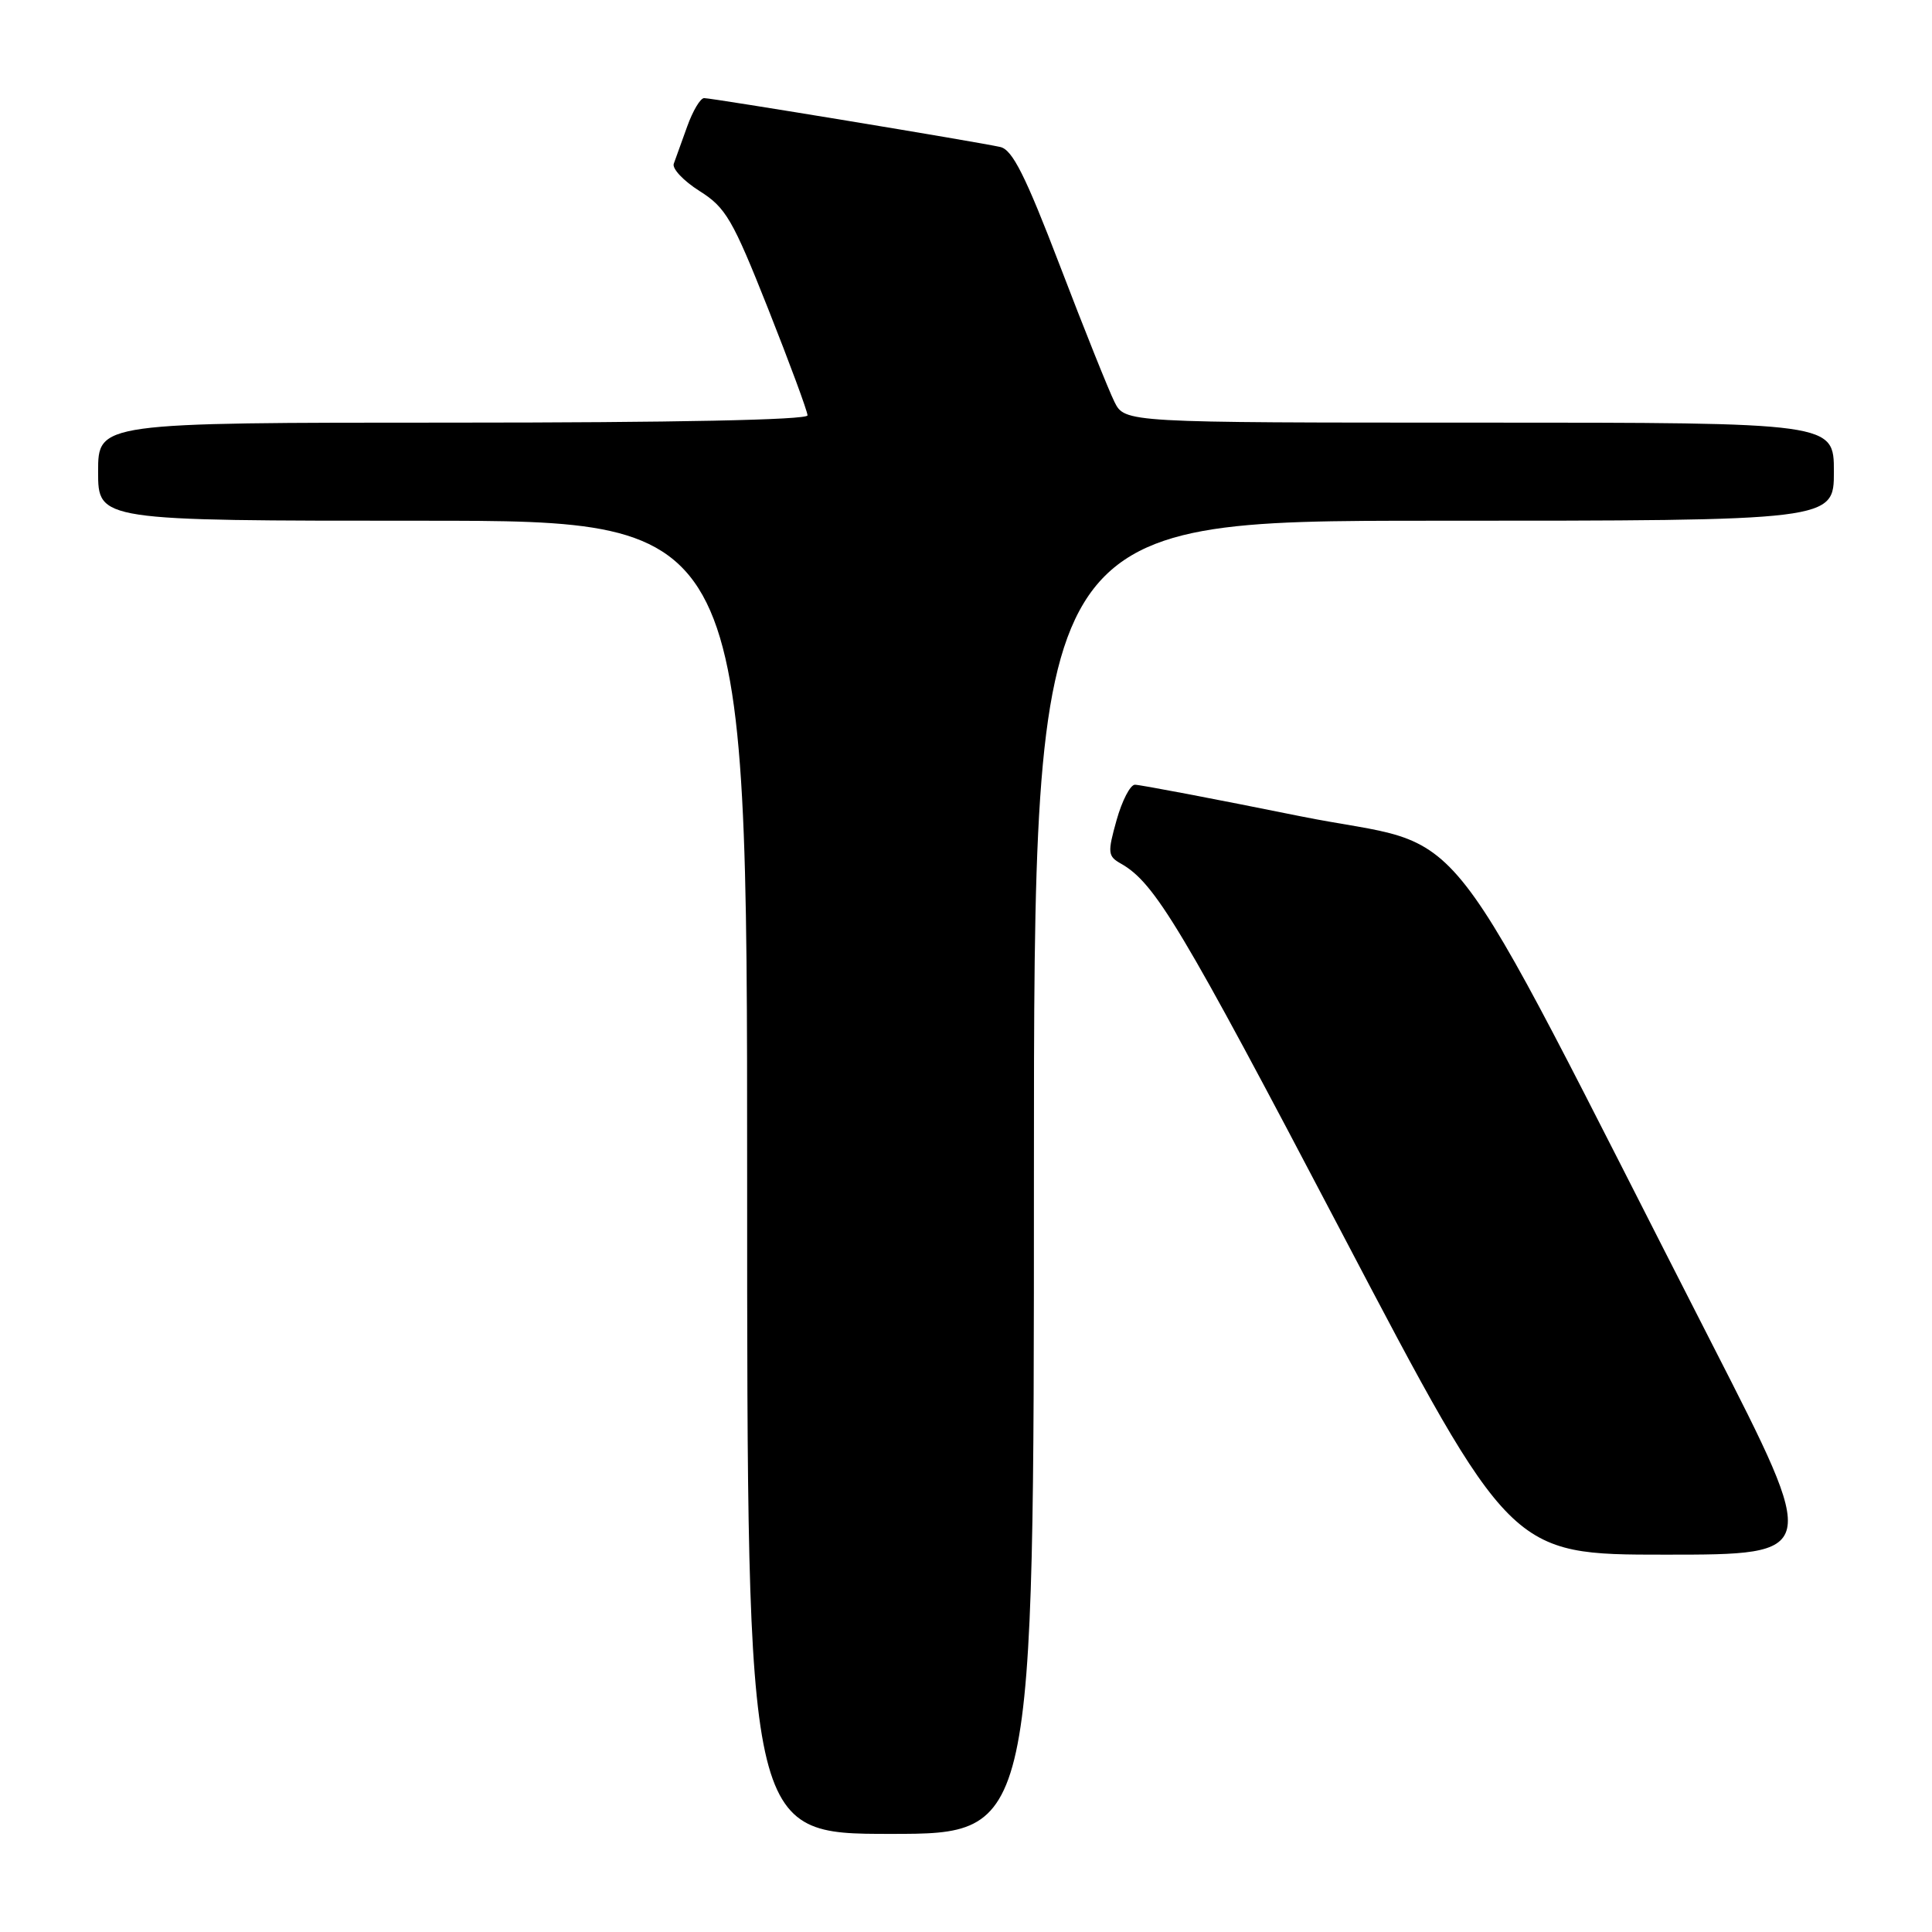 <?xml version="1.0" encoding="UTF-8" standalone="no"?>
<!DOCTYPE svg PUBLIC "-//W3C//DTD SVG 1.1//EN" "http://www.w3.org/Graphics/SVG/1.1/DTD/svg11.dtd" >
<svg xmlns="http://www.w3.org/2000/svg" xmlns:xlink="http://www.w3.org/1999/xlink" version="1.1" viewBox="0 0 256 256">
 <g >
 <path fill="currentColor"
d=" M 137.00 156.00 C 137.00 69.00 137.00 69.00 190.00 69.00 C 243.00 69.00 243.00 69.00 243.00 62.50 C 243.00 56.00 243.00 56.00 196.03 56.00 C 149.05 56.00 149.05 56.00 147.67 53.25 C 146.92 51.74 143.66 43.62 140.45 35.22 C 135.87 23.26 134.15 19.84 132.55 19.48 C 129.61 18.81 94.37 13.00 93.30 13.00 C 92.80 13.00 91.80 14.69 91.06 16.75 C 90.32 18.81 89.52 21.03 89.28 21.69 C 89.03 22.34 90.57 23.97 92.69 25.31 C 96.17 27.50 97.07 29.04 101.78 40.91 C 104.65 48.16 107.00 54.51 107.00 55.04 C 107.00 55.64 89.32 56.00 60.00 56.00 C 13.00 56.00 13.00 56.00 13.00 62.50 C 13.00 69.00 13.00 69.00 56.00 69.00 C 99.00 69.00 99.00 69.00 99.00 156.00 C 99.00 243.00 99.00 243.00 118.00 243.00 C 137.00 243.00 137.00 243.00 137.00 156.00 Z  M 226.94 178.25 C 189.37 104.80 195.65 112.86 172.27 108.15 C 160.85 105.84 151.00 103.97 150.38 103.98 C 149.76 103.99 148.67 106.11 147.95 108.68 C 146.74 113.00 146.79 113.45 148.52 114.43 C 153.04 116.98 156.52 122.81 177.74 163.25 C 200.18 206.00 200.18 206.00 220.65 206.00 C 241.13 206.00 241.13 206.00 226.94 178.25 Z "/>
</g>
</svg>